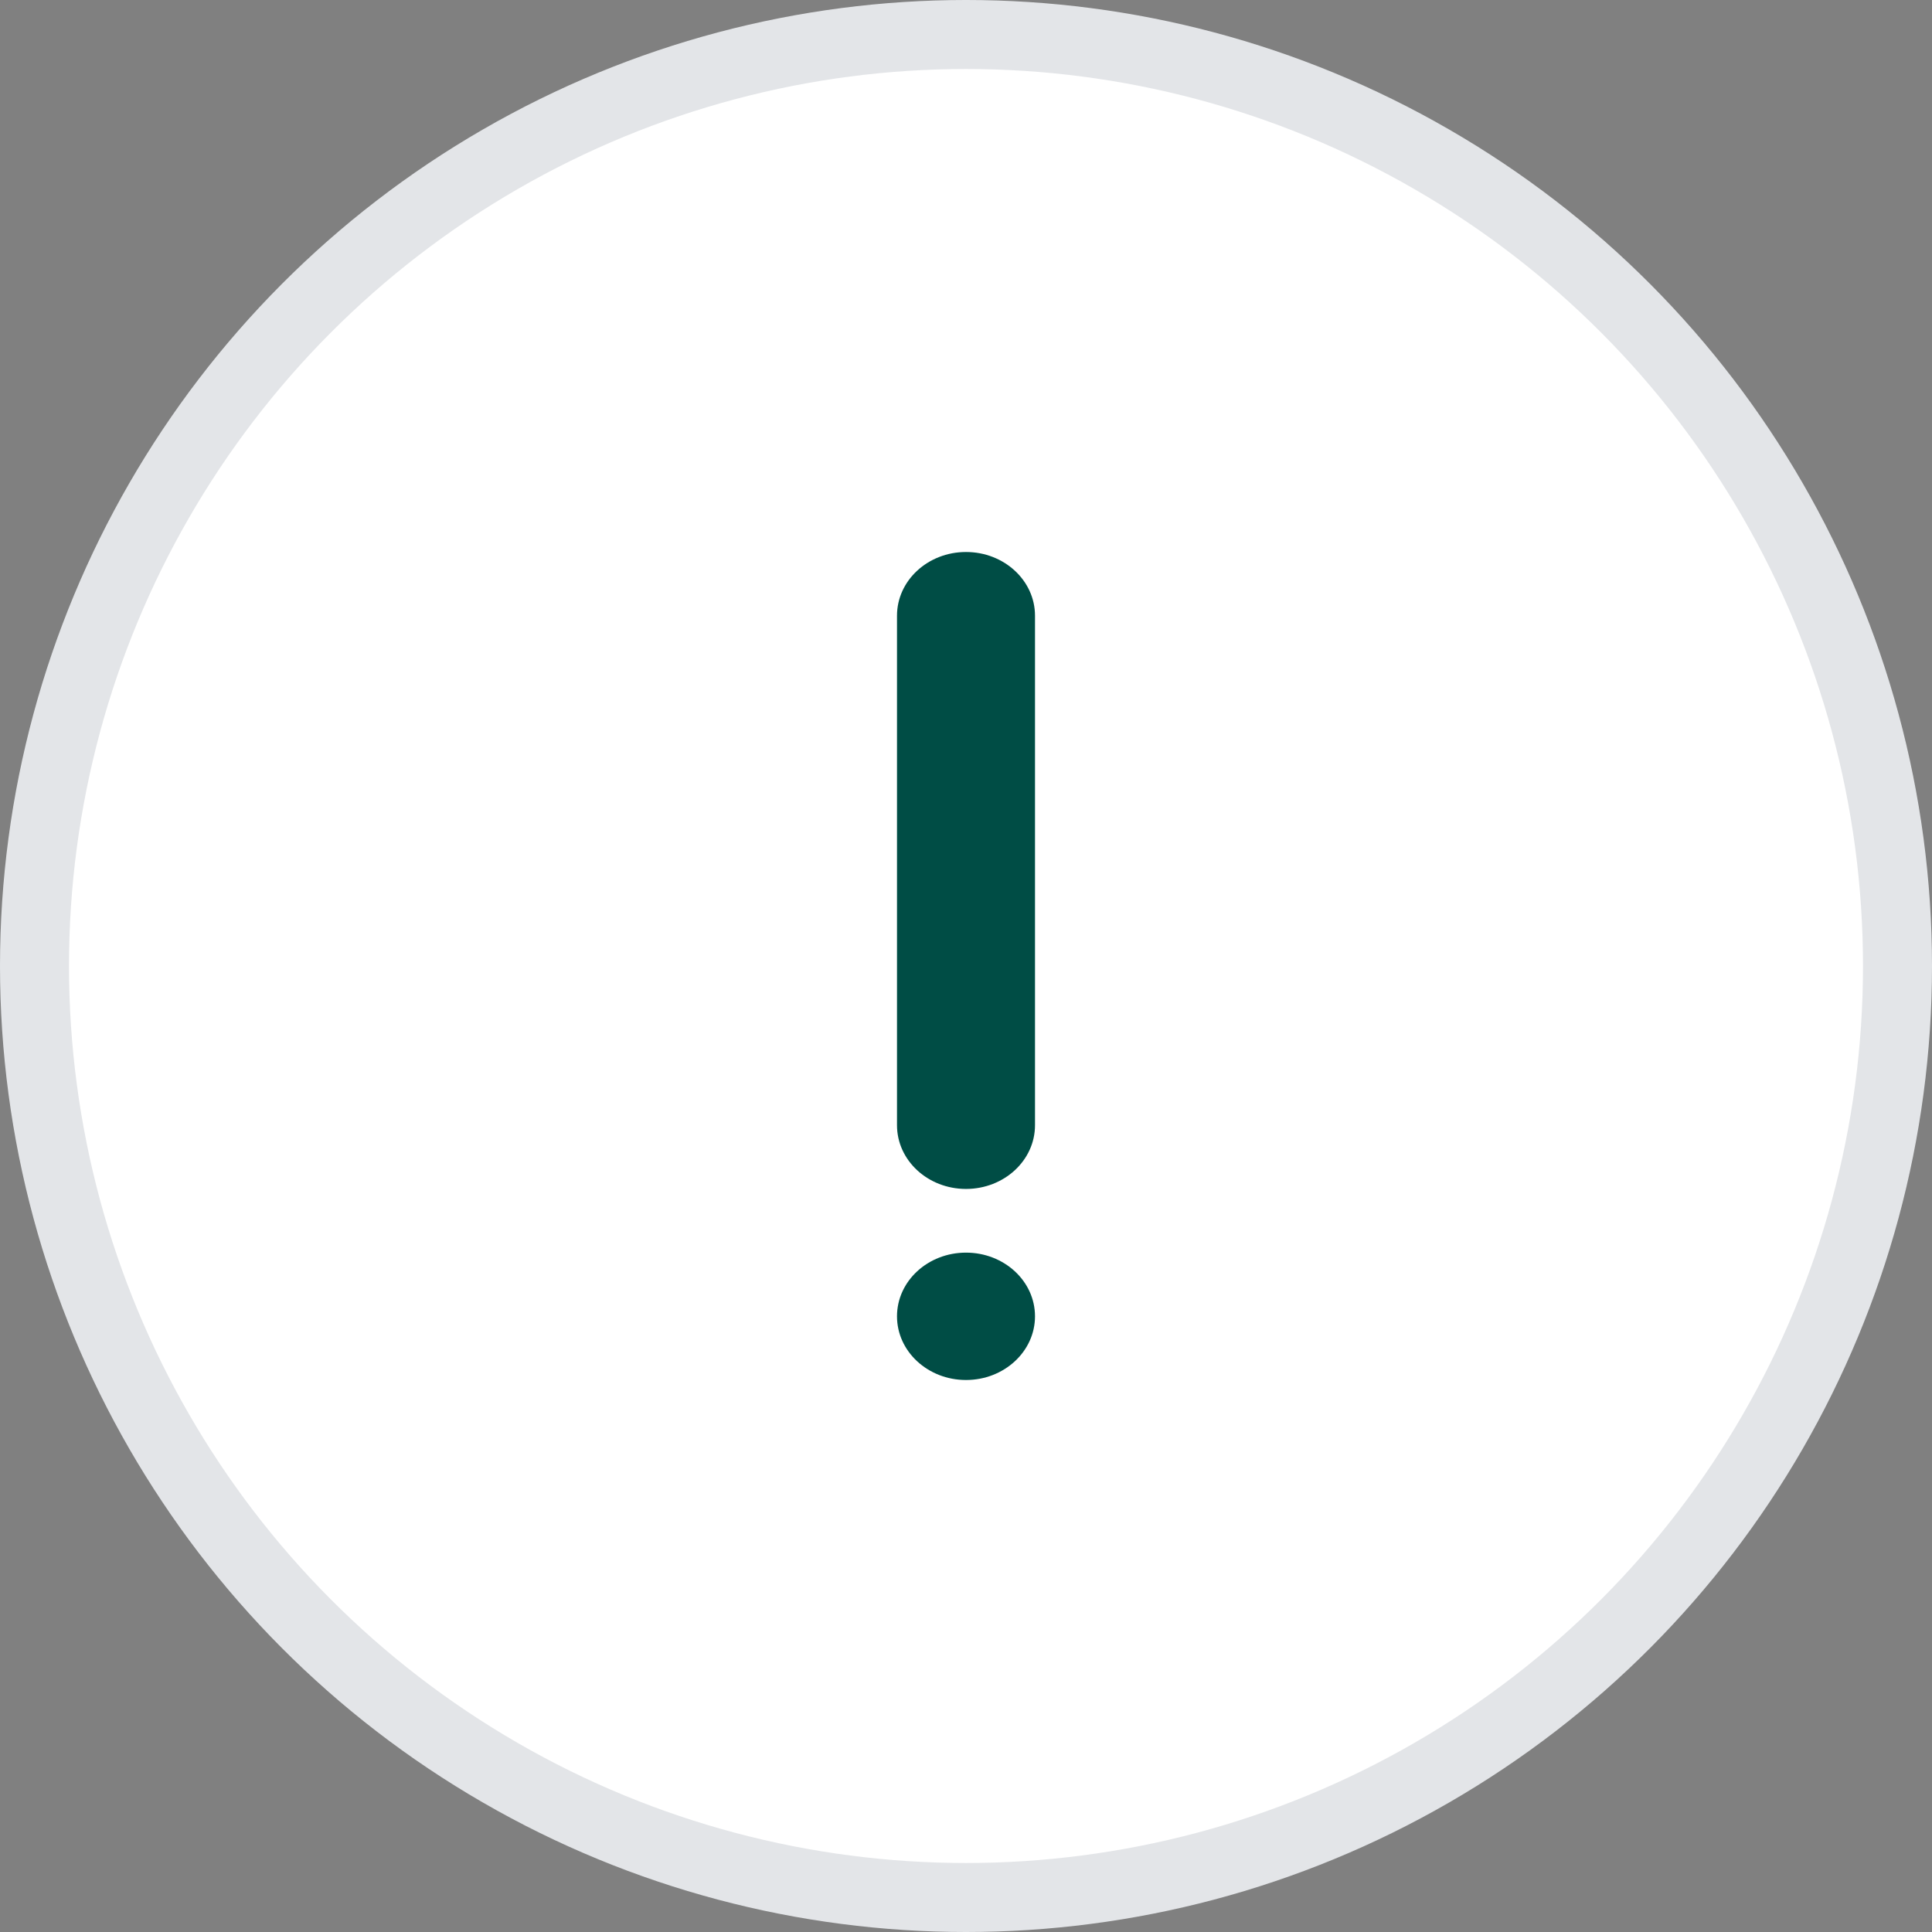 <svg width="56" height="56" viewBox="0 0 56 56" fill="none" xmlns="http://www.w3.org/2000/svg">
<rect x="0" y="0" width="56" height="56" fill="#808080" stroke="none"/>
<g id="Mo/ico-etc-warning" clip-path="url(#clip0_5310_14069)">
<circle id="Ellipse" cx="28" cy="28" r="27" fill="white" stroke="#E3E5E8" stroke-width="2"/>
<g id="Union">
<path d="M28 16C26.895 16 26 16.827 26 17.846V32.615C26 33.635 26.895 34.462 28 34.462C29.105 34.462 30 33.635 30 32.615V17.846C30 16.827 29.105 16 28 16Z" fill="#004D45"/>
<path d="M28 40C29.105 40 30 39.173 30 38.154C30 37.134 29.105 36.308 28 36.308C26.895 36.308 26 37.134 26 38.154C26 39.173 26.895 40 28 40Z" fill="#004D45"/>
</g>
</g>
<defs>
<clipPath id="clip0_5310_14069">
<rect width="56" height="56" fill="white"/>
</clipPath>
</defs>
</svg>
